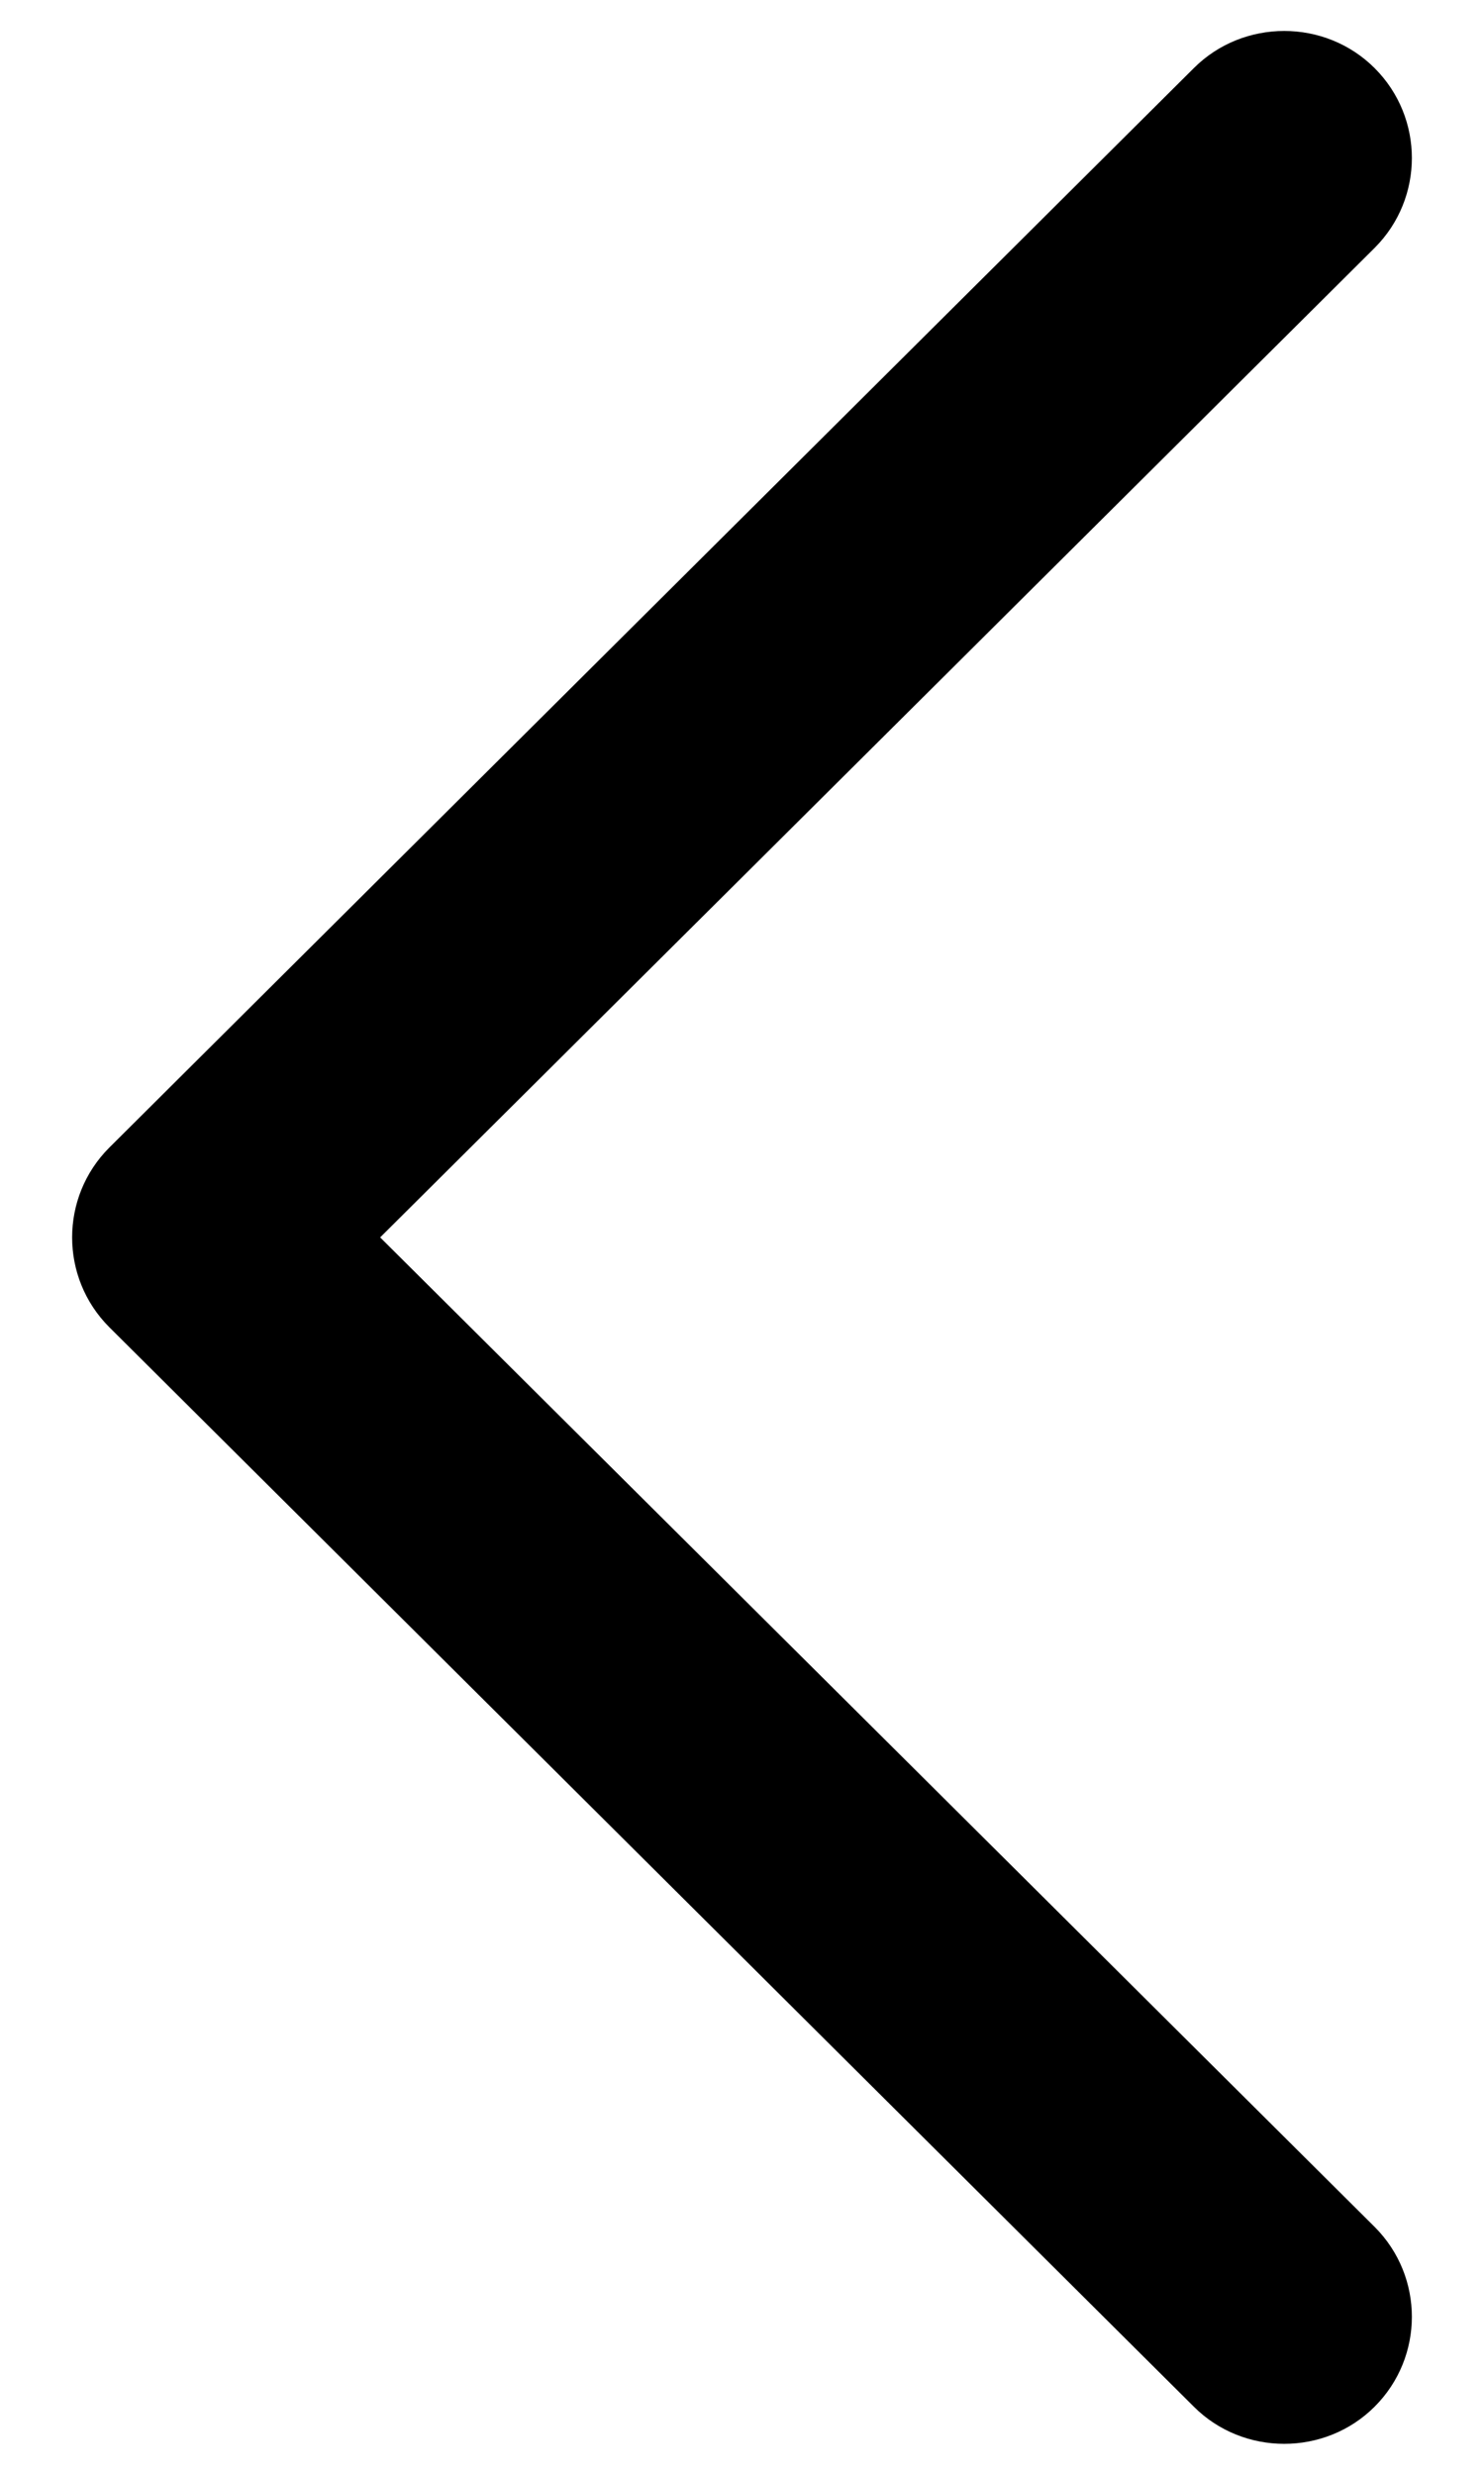 <svg width="12" height="20" viewBox="0 0 12 20" fill="none" xmlns="http://www.w3.org/2000/svg">
<path d="M11.116 17.997C11.517 18.398 11.517 19.048 11.116 19.449C10.715 19.85 10.054 19.85 9.653 19.449L0.884 10.726C0.483 10.325 0.483 9.675 0.884 9.274L9.653 0.551C10.054 0.15 10.715 0.15 11.116 0.551C11.517 0.952 11.517 1.602 11.116 2.003L3.074 10L11.116 17.997Z" fill="black"/>
</svg>
